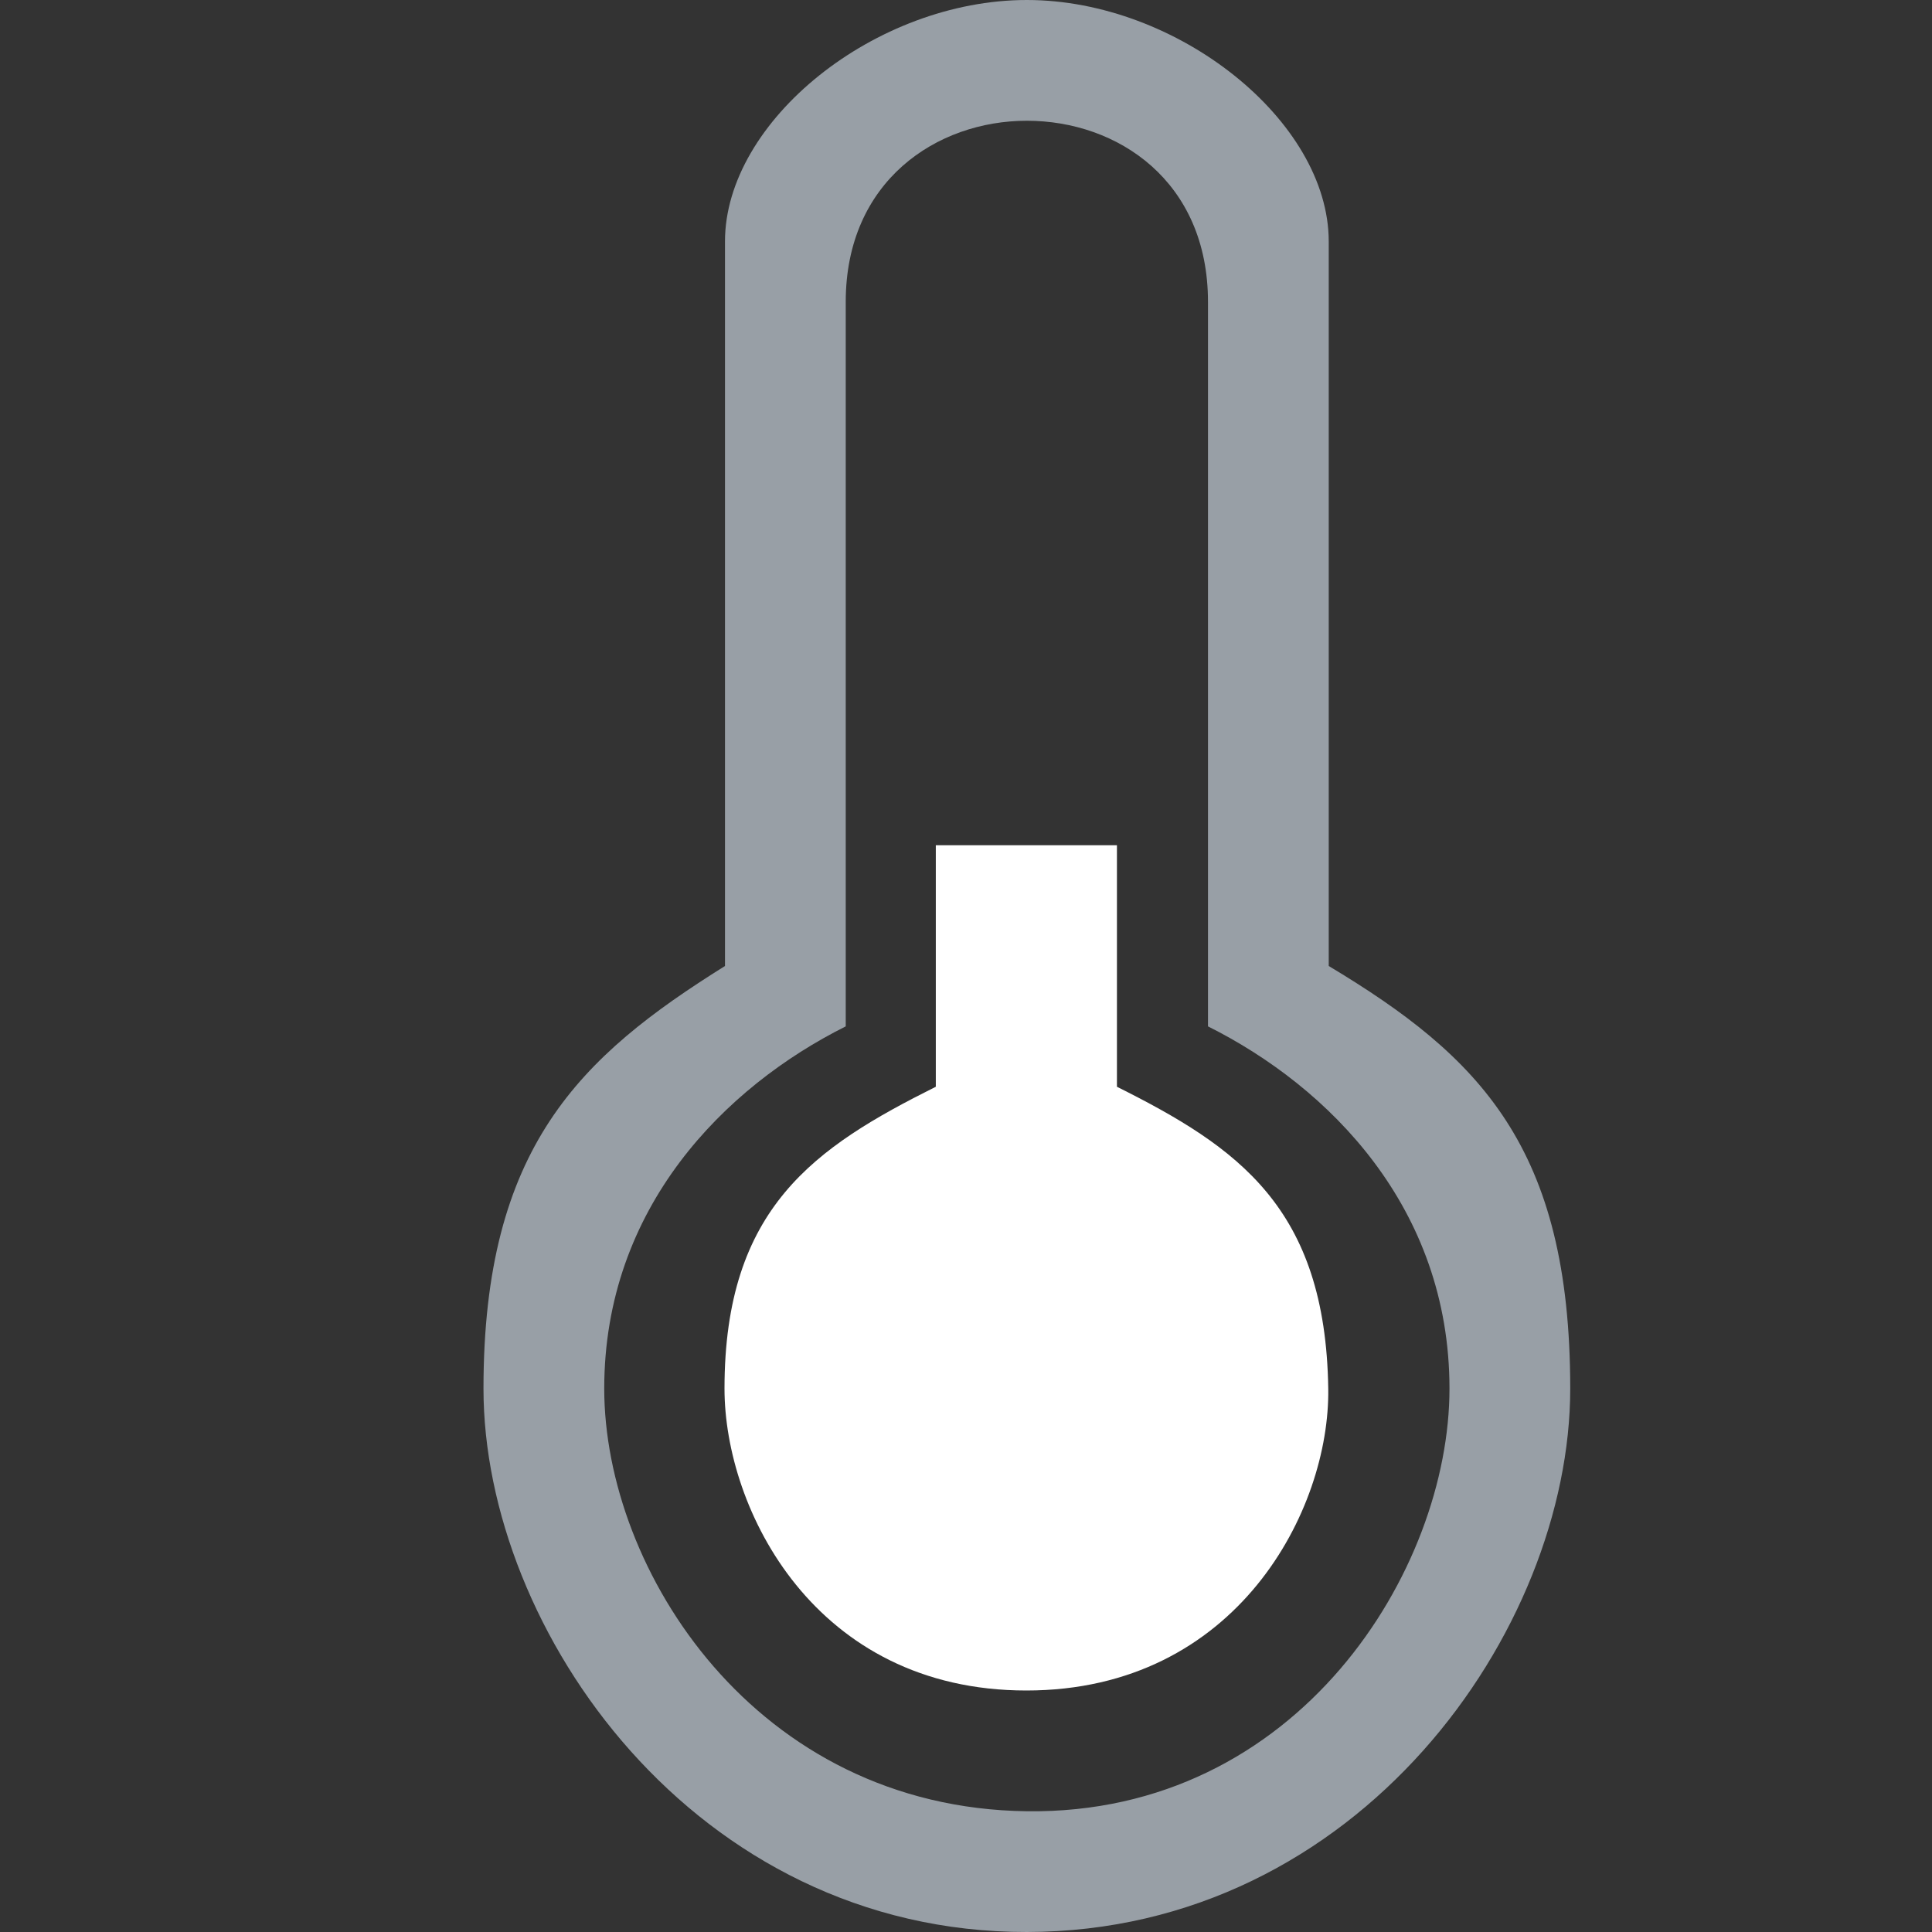 <?xml version="1.0" encoding="UTF-8" standalone="no"?>
<!-- Created with Inkscape (http://www.inkscape.org/) -->

<svg
   width="16"
   height="16"
   viewBox="0 0 16 16"
   version="1.1"
   id="SVGRoot"
   xmlns="http://www.w3.org/2000/svg"
   xmlns:svg="http://www.w3.org/2000/svg">
  <rect x="0" y="0" width="16" height="16" fill="#333333" stroke="none"/>
  <defs
     id="defs6691" />
  <g
     id="layer1"
     transform="translate(-104)">
    <path
       d="m 112.504,16 c -2.75,0.004 -4.5,-2.5 -4.5,-4.5 0,-2 0.8,-2.75 2,-3.5 V 2 c 0,-1 1.247,-2 2.5,-2 C 113.751,1.783e-4 115.004,1 115.004,2 v 6 c 1.25,0.75 2,1.5 2,3.5 0,2 -1.75,4.496 -4.5,4.5 z m 1.5,-7.5 v -6 c 0,-1 -0.747,-1.5 -1.5,-1.5 -0.747,0 -1.5,0.5 -1.5,1.5 v 6 c -1,0.5 -2,1.5 -2,3 0,1.5 1.25,3.471 3.5,3.5 2.25,0.029 3.5,-2 3.5,-3.5 0,-1.5 -1,-2.5 -2,-3 z"
       id="use7349"
       style="clip-rule:evenodd;fill:#989fa6;fill-opacity:1;fill-rule:evenodd;stroke-width:1" />
  </g>
  <g
     id="layer2"
     transform="translate(-104)">
    <path
       d="m 112.5,14 c -1.753,0 -2.5,-1.5 -2.5,-2.5 0,-1.5 0.75,-2 1.75,-2.5 V 7 h 1.5 v 2 c 1,0.5 1.728,1 1.75,2.5 0.015,1 -0.753,2.5 -2.5,2.5 z"
       style="clip-rule:evenodd;fill:#ffffff;fill-opacity:1;fill-rule:evenodd;stroke-width:0.5"
       id="path2423" />
  </g>
</svg>
